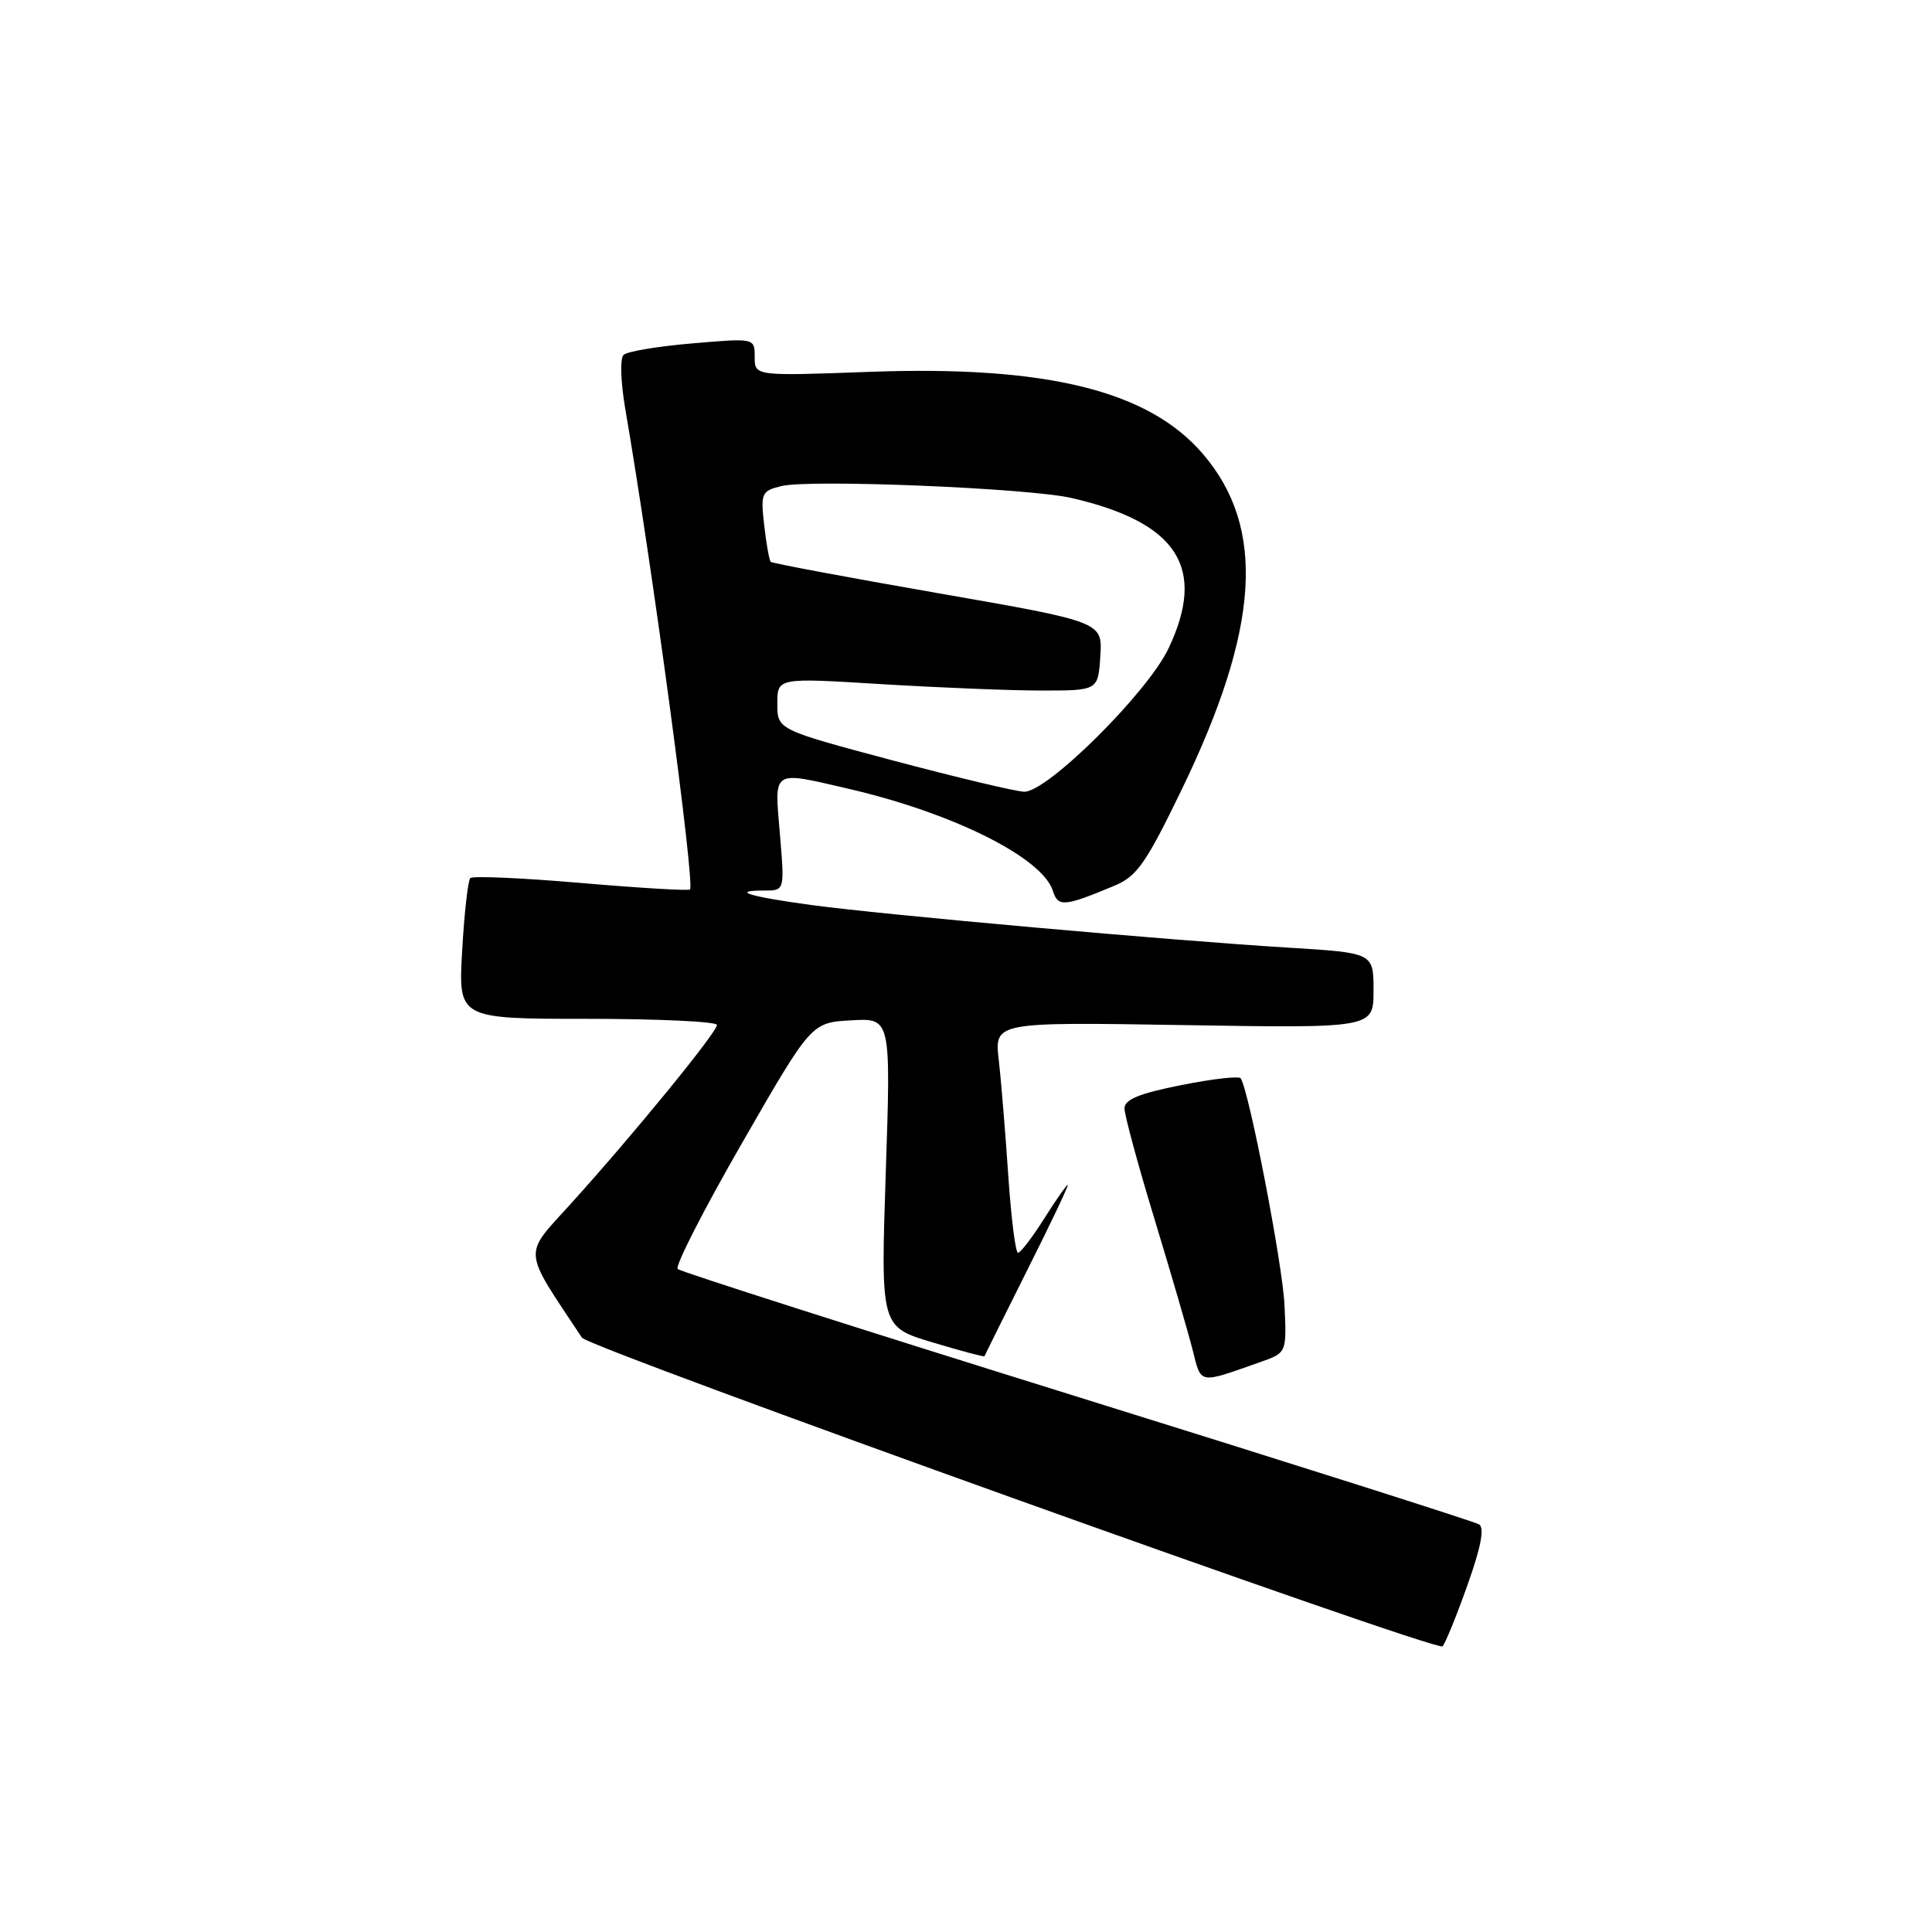 <?xml version="1.0" encoding="UTF-8" standalone="no"?>
<!DOCTYPE svg PUBLIC "-//W3C//DTD SVG 1.1//EN" "http://www.w3.org/Graphics/SVG/1.1/DTD/svg11.dtd" >
<svg xmlns="http://www.w3.org/2000/svg" xmlns:xlink="http://www.w3.org/1999/xlink" version="1.1" viewBox="0 0 256 256">
 <g >
 <path fill="currentColor"
d=" M 194.43 210.08 C 196.23 205.03 196.73 202.45 195.99 201.99 C 195.39 201.62 171.41 194.00 142.70 185.06 C 113.99 176.12 90.18 168.51 89.80 168.15 C 89.41 167.79 93.24 160.30 98.30 151.50 C 107.50 135.50 107.50 135.50 112.78 135.20 C 118.05 134.89 118.05 134.89 117.37 155.35 C 116.69 175.81 116.69 175.81 123.55 177.87 C 127.32 179.00 130.43 179.83 130.45 179.71 C 130.48 179.60 133.04 174.44 136.14 168.25 C 139.25 162.06 141.65 157.00 141.48 157.00 C 141.32 157.00 139.90 159.02 138.34 161.50 C 136.78 163.97 135.23 166.00 134.89 166.00 C 134.56 166.00 133.98 161.39 133.60 155.75 C 133.22 150.11 132.66 143.23 132.34 140.46 C 131.77 135.42 131.77 135.42 156.89 135.83 C 182.00 136.24 182.00 136.24 182.00 131.25 C 182.00 126.26 182.00 126.26 170.75 125.57 C 155.23 124.63 117.20 121.23 107.50 119.92 C 99.26 118.80 96.67 118.00 101.32 118.00 C 103.97 118.00 103.97 118.00 103.34 110.50 C 102.61 101.85 102.16 102.14 112.49 104.53 C 126.30 107.74 138.12 113.64 139.51 118.04 C 140.20 120.22 141.00 120.15 147.72 117.34 C 150.64 116.12 151.86 114.38 156.54 104.71 C 166.93 83.27 167.78 69.95 159.40 60.16 C 152.21 51.75 138.68 48.42 115.27 49.27 C 100.00 49.83 100.00 49.83 100.00 47.31 C 100.00 44.79 100.00 44.79 91.75 45.50 C 87.21 45.88 83.11 46.57 82.63 47.02 C 82.14 47.48 82.24 50.60 82.85 54.17 C 86.44 75.01 92.10 117.07 91.43 117.86 C 91.26 118.05 84.77 117.67 77.00 117.00 C 69.23 116.33 62.62 116.04 62.32 116.35 C 62.01 116.66 61.52 120.98 61.24 125.96 C 60.72 135.00 60.72 135.00 77.86 135.00 C 87.29 135.00 95.00 135.37 95.00 135.81 C 95.00 136.79 83.85 150.43 75.64 159.50 C 69.26 166.54 69.16 165.26 77.11 177.25 C 78.01 178.60 190.39 218.91 191.14 218.15 C 191.50 217.79 192.98 214.16 194.43 210.08 Z  M 167.00 180.48 C 170.50 179.25 170.50 179.25 170.20 172.88 C 169.94 167.52 165.57 144.85 164.41 142.89 C 164.22 142.55 160.67 142.95 156.53 143.78 C 150.94 144.89 149.00 145.69 149.00 146.87 C 149.00 147.74 150.78 154.32 152.96 161.48 C 155.14 168.64 157.41 176.44 158.01 178.80 C 159.20 183.49 158.71 183.40 167.00 180.48 Z  M 118.25 100.75 C 103.00 96.68 103.00 96.68 103.00 93.24 C 103.00 89.80 103.00 89.80 116.75 90.65 C 124.31 91.11 133.88 91.50 138.00 91.50 C 145.50 91.50 145.50 91.50 145.80 86.95 C 146.09 82.40 146.09 82.40 124.30 78.60 C 112.31 76.51 102.33 74.64 102.13 74.45 C 101.93 74.26 101.54 72.07 101.26 69.60 C 100.78 65.35 100.90 65.06 103.52 64.41 C 107.22 63.48 136.33 64.67 142.00 65.99 C 156.06 69.24 159.91 75.24 154.83 85.93 C 152.04 91.81 138.69 105.04 135.69 104.91 C 134.48 104.85 126.64 102.98 118.25 100.75 Z "/>
</g>
</svg>